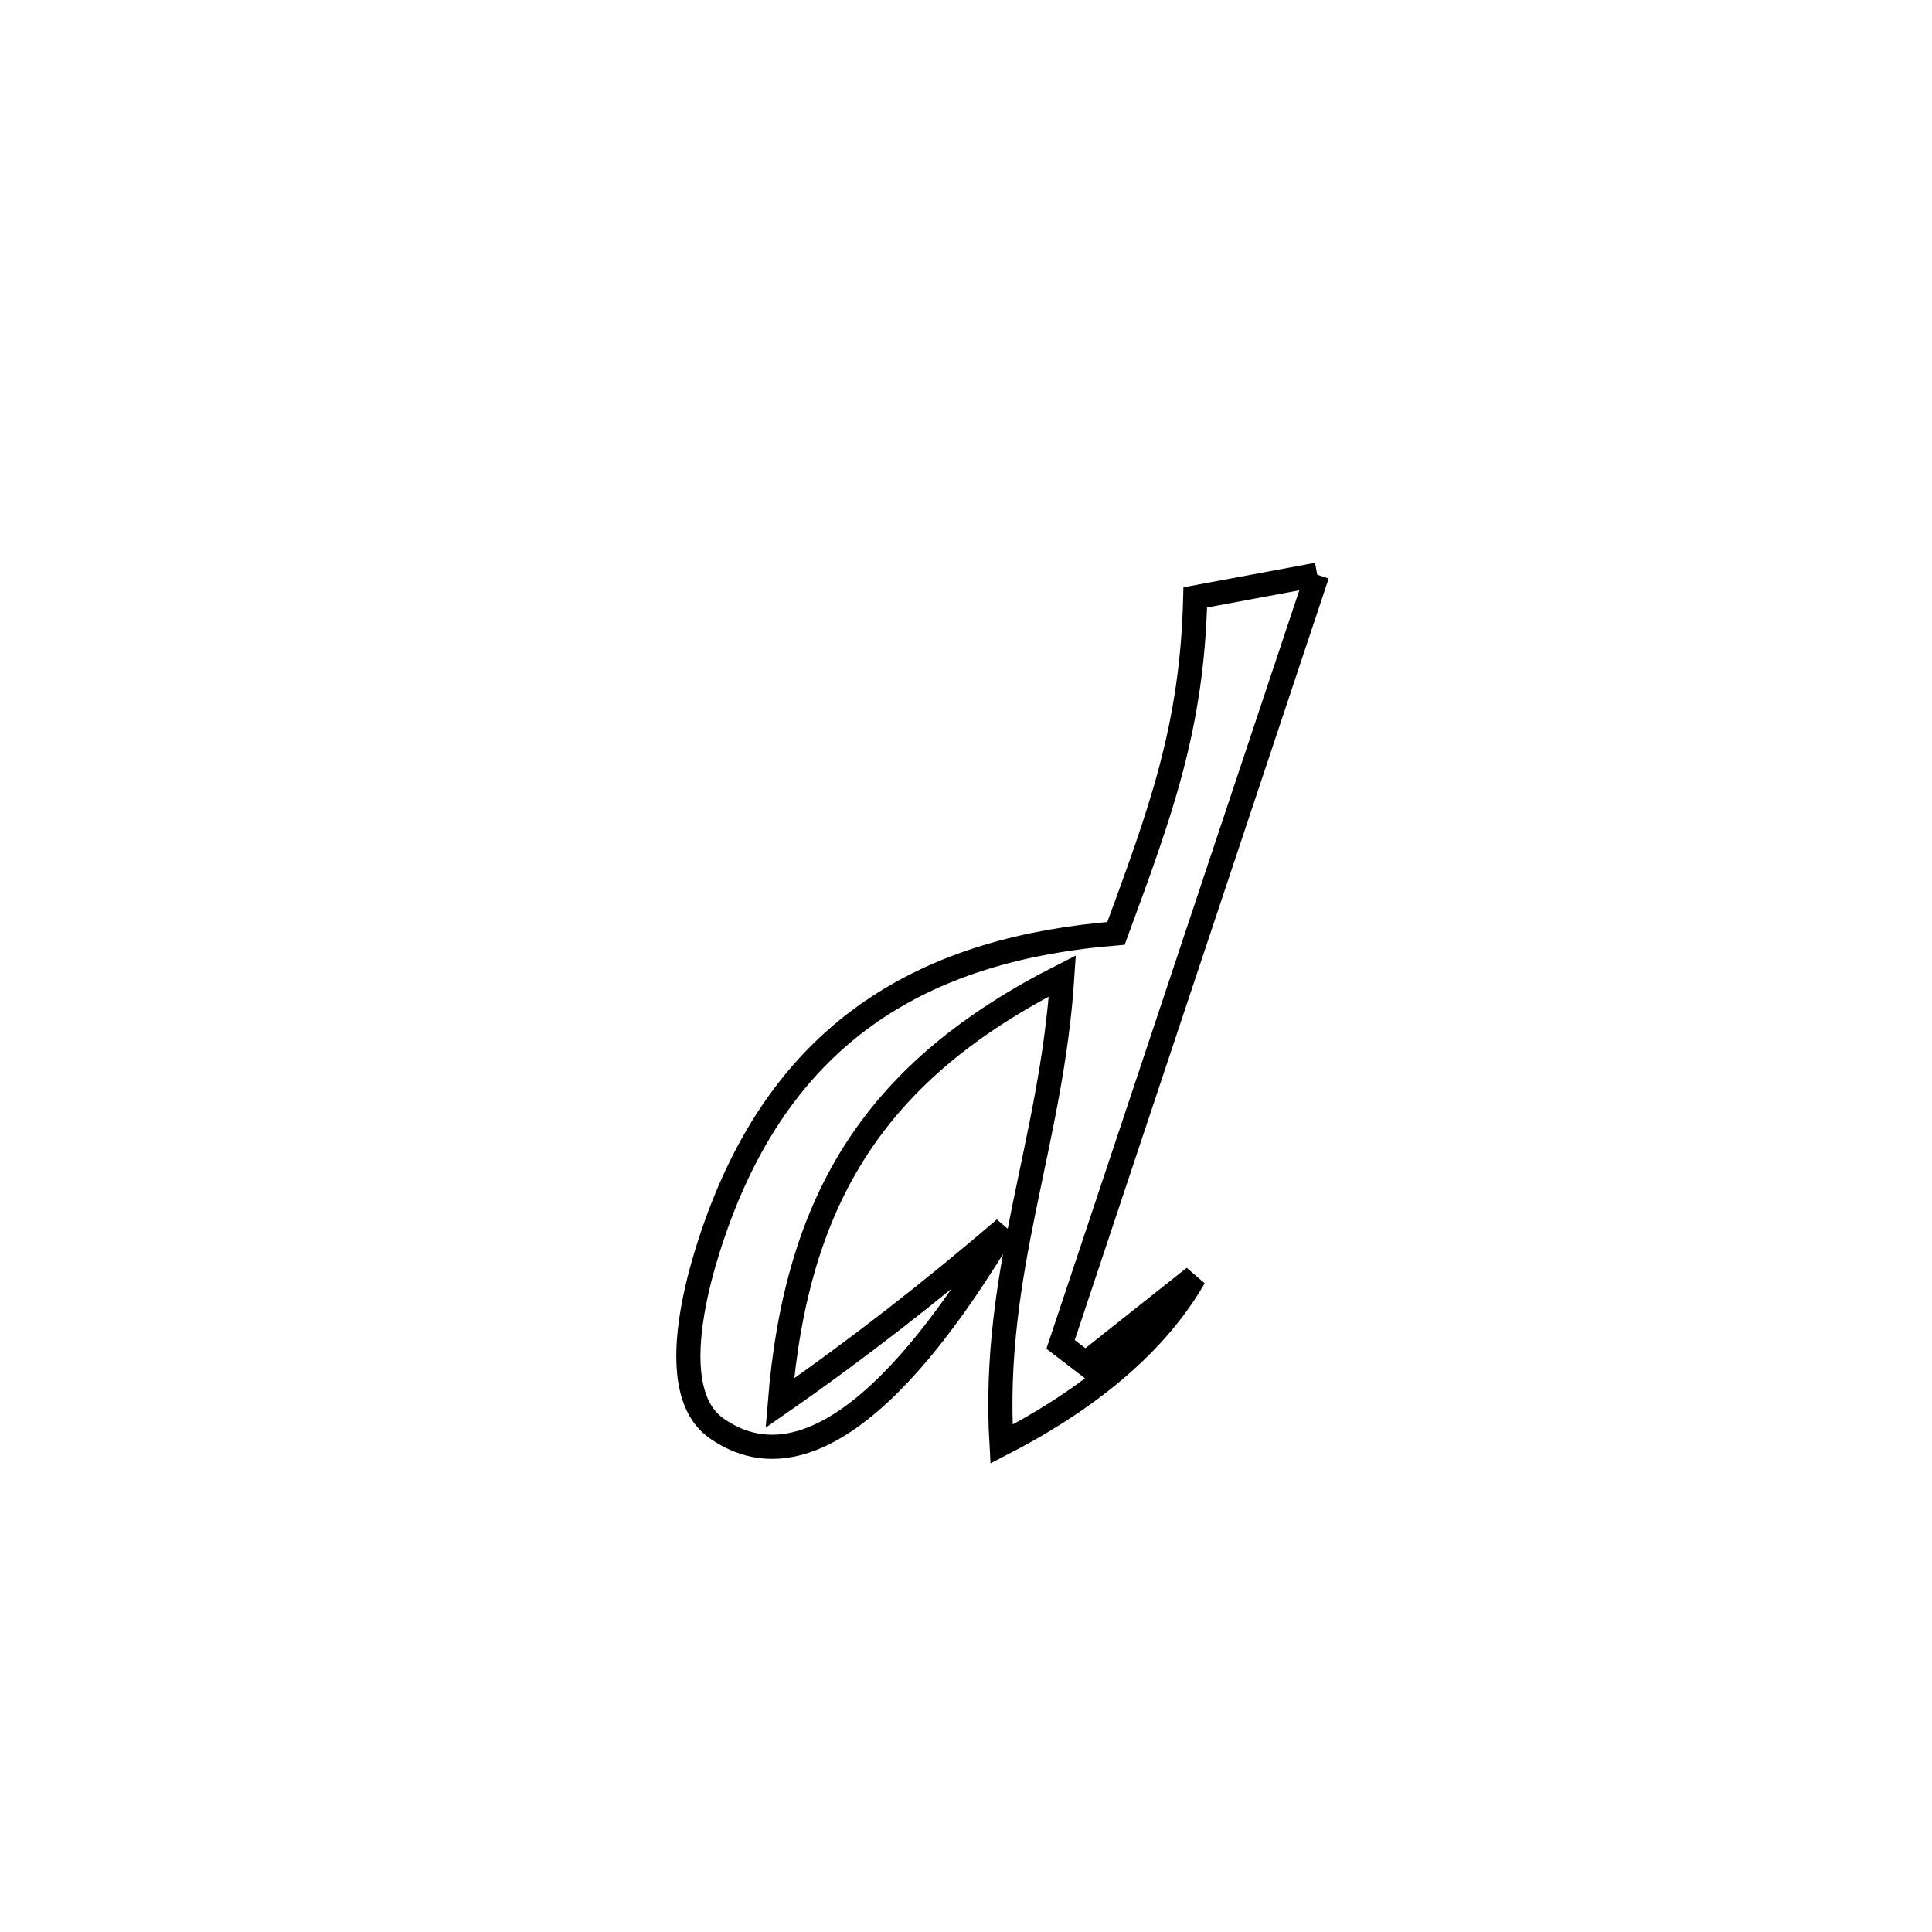 <svg xmlns="http://www.w3.org/2000/svg" viewBox="0.0 0.0 24.0 24.0" height="200px" width="200px"><path fill="none" stroke="black" stroke-width=".3" stroke-opacity="1.0"  filling="0" d="M16.363 7.139 L16.363 7.139 C15.832 8.732 15.3 10.326 14.769 11.92 C14.238 13.513 13.706 15.107 13.175 16.701 L13.175 16.701 C13.278 16.78 13.382 16.859 13.485 16.938 L13.485 16.938 C13.935 16.581 14.385 16.224 14.835 15.867 L14.835 15.867 C14.309 16.782 13.38 17.457 12.441 17.939 L12.441 17.939 C12.315 15.789 13.063 14.217 13.197 12.123 L13.197 12.123 C10.888 13.292 9.895 14.863 9.687 17.43 L9.687 17.43 C10.655 16.757 11.587 16.03 12.481 15.262 L12.481 15.262 C11.989 16.052 10.367 18.771 8.902 17.744 C8.148 17.216 8.819 15.401 8.981 14.99 C9.871 12.731 11.57 11.78 13.863 11.595 L13.863 11.595 C14.416 10.092 14.809 9.039 14.848 7.421 L14.848 7.421 C15.353 7.327 15.858 7.233 16.363 7.139 L16.363 7.139"></path></svg>
